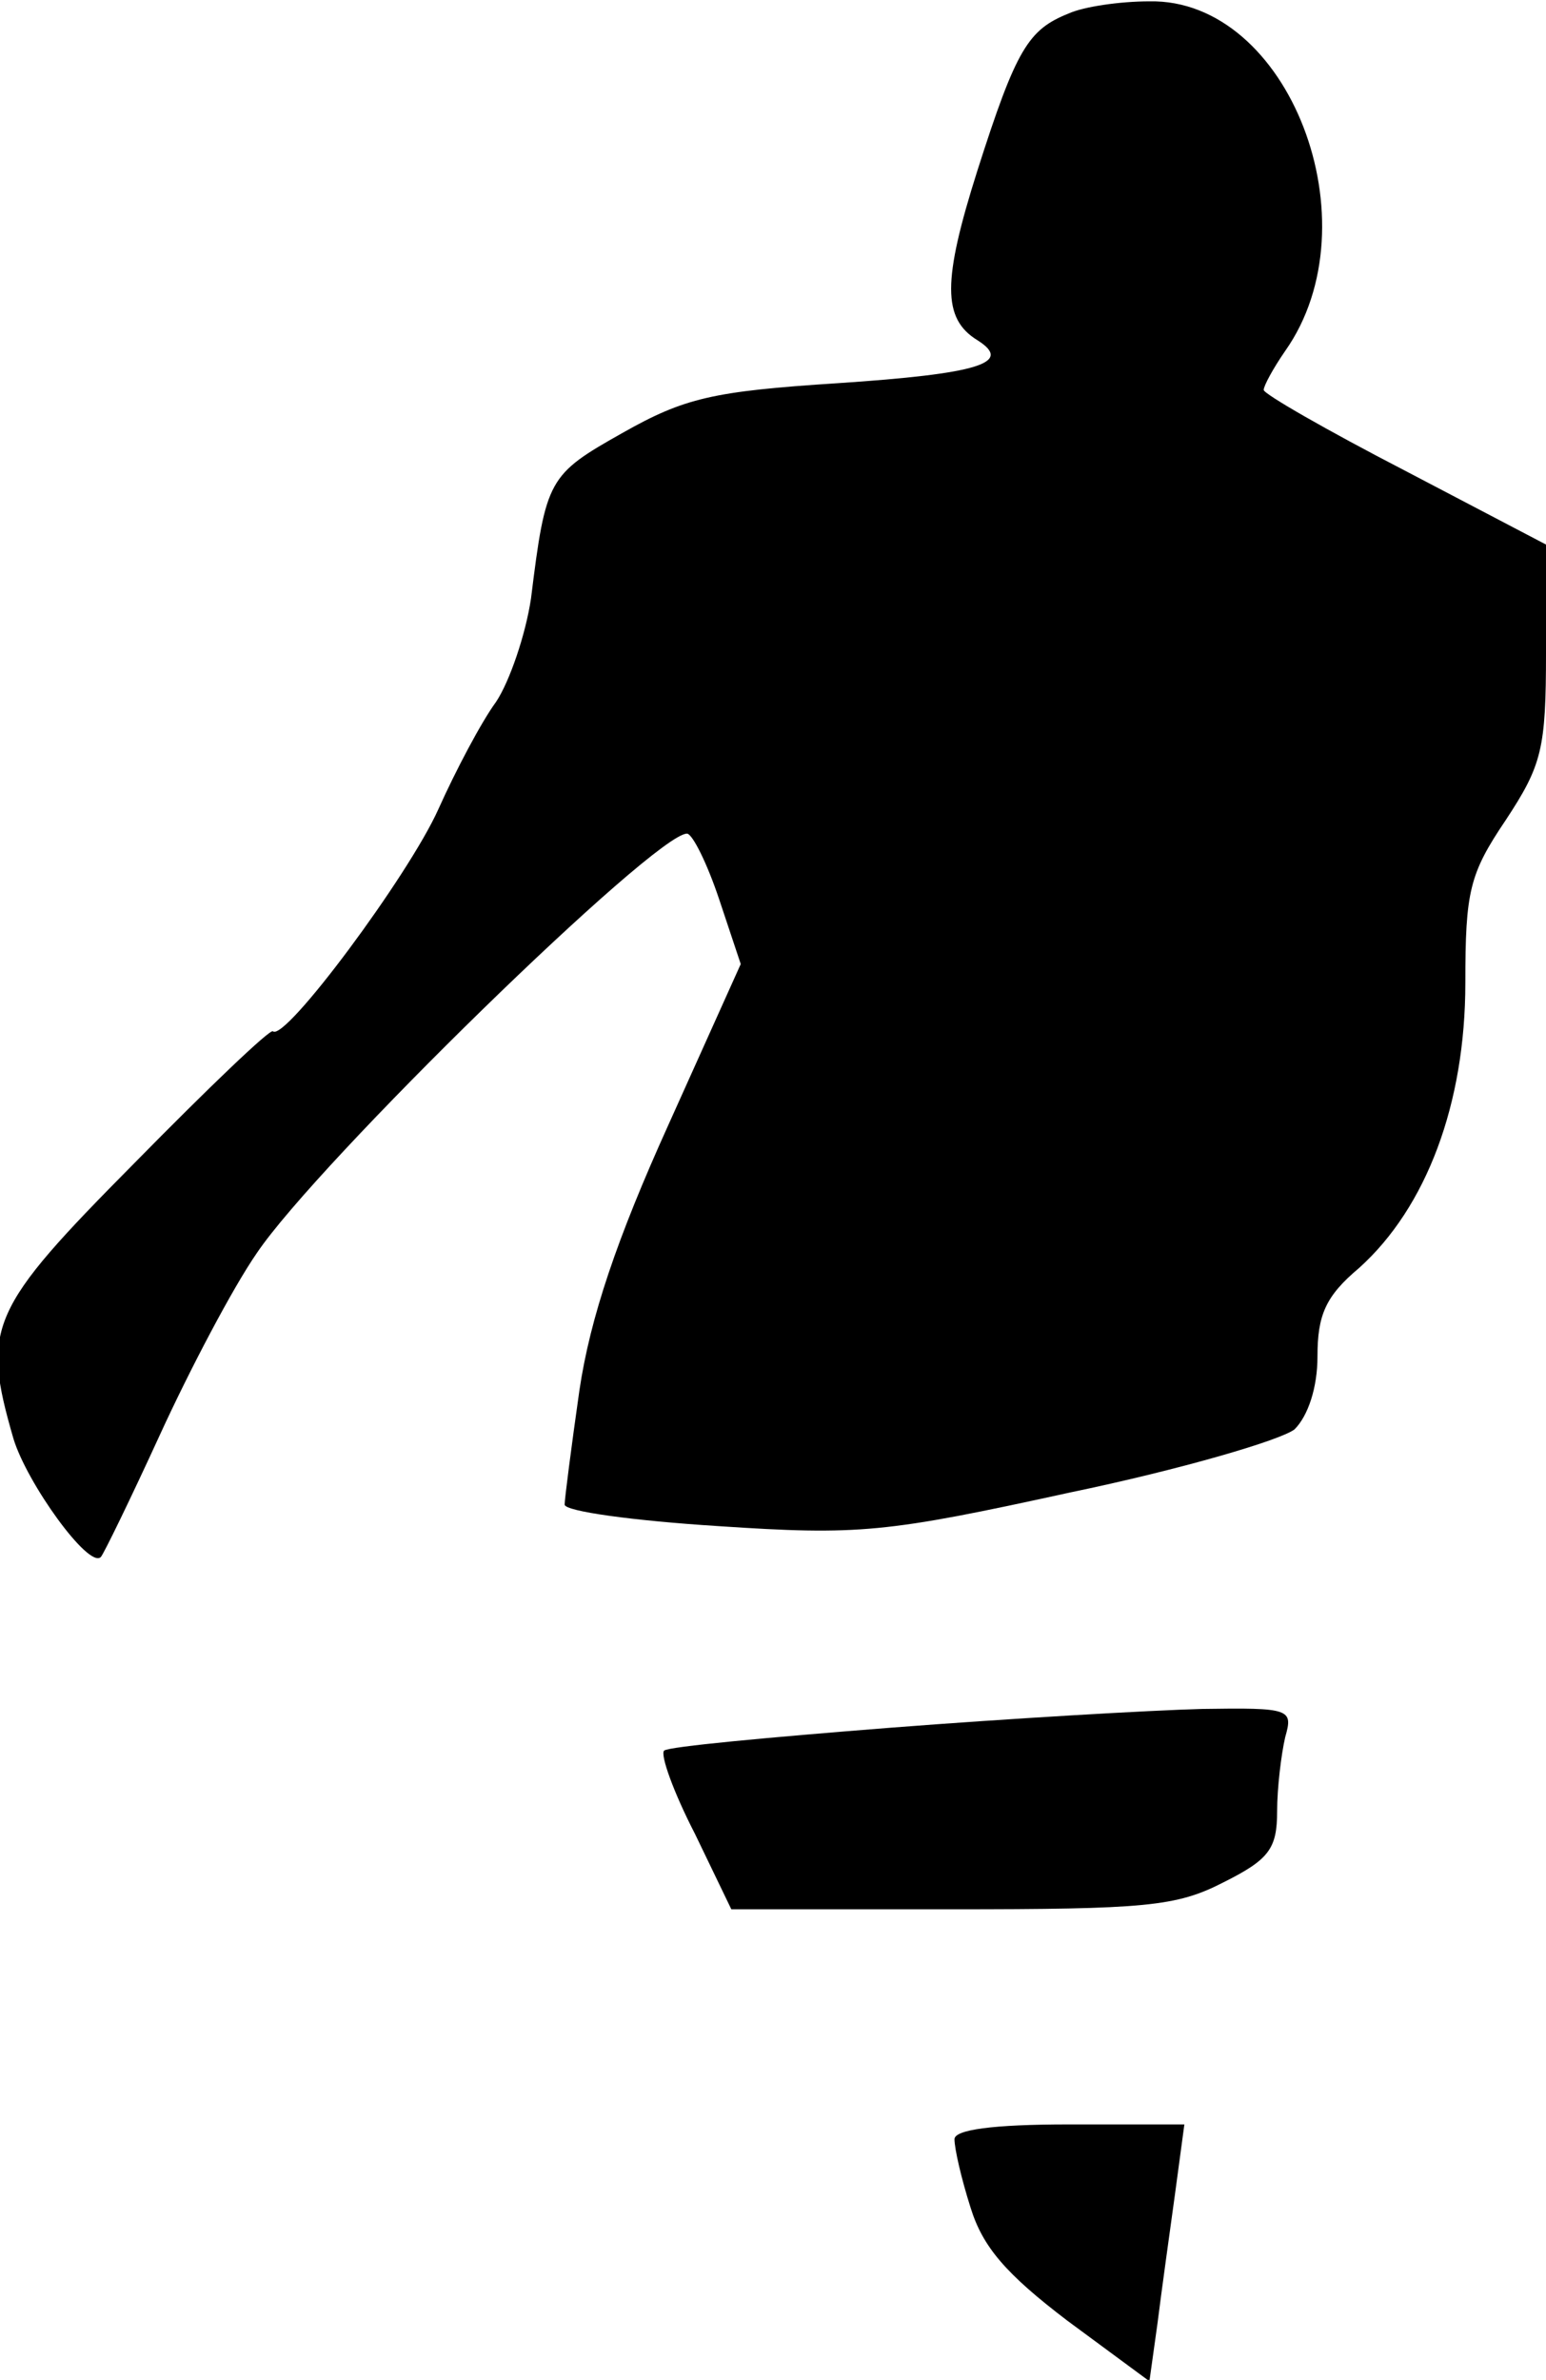 <?xml version="1.0" standalone="no"?>
<!DOCTYPE svg PUBLIC "-//W3C//DTD SVG 20010904//EN"
 "http://www.w3.org/TR/2001/REC-SVG-20010904/DTD/svg10.dtd">
<svg version="1.0" xmlns="http://www.w3.org/2000/svg"
 width="115pt" height="177pt" viewBox="0 0 115 177"
 preserveAspectRatio="xMidYMid meet">
<g transform="translate(0,177) scale(0.1,-0.1)"
fill="#000000" stroke="none">
<path fill="#000000" stroke="none" d="M795 1760 c-30 -12 -39 -26 -68 -117
-26 -82 -26 -110 0 -126 27 -17 1 -25 -104 -32 -93 -6 -114 -11 -160 -37 -55
-31 -57 -34 -68 -123 -4 -27 -16 -62 -26 -77 -11 -15 -30 -51 -43 -80 -22 -49
-114 -173 -123 -165 -2 2 -48 -42 -103 -98 -108 -109 -114 -122 -90 -205 10
-33 56 -97 65 -88 2 2 22 43 44 91 22 48 54 109 72 135 45 67 296 312 320 312
4 0 15 -22 24 -49 l16 -48 -54 -120 c-38 -84 -58 -143 -66 -197 -6 -42 -11
-81 -11 -85 0 -5 51 -12 114 -16 105 -7 125 -5 262 25 82 17 157 39 167 47 10
10 17 31 17 54 0 31 6 45 31 66 50 45 79 122 79 212 0 68 3 81 30 121 27 41
30 53 30 125 l0 80 -105 55 c-58 30 -105 57 -105 60 0 3 7 16 16 29 67 95 3
262 -101 260 -22 0 -49 -4 -60 -9z"/>
<path fill="#000000" stroke="none" d="M662 485 c-89 -7 -165 -14 -168 -17 -3
-3 7 -31 23 -62 l27 -56 163 0 c145 0 168 2 203 20 34 17 40 25 40 53 0 17 3
42 6 55 6 21 4 22 -62 21 -38 -1 -142 -7 -232 -14z"/>
<path fill="#000000" stroke="none" d="M710 179 c0 -7 5 -29 12 -51 9 -29 26
-49 72 -84 l61 -45 6 43 c3 24 9 67 13 96 l7 52 -86 0 c-57 0 -85 -4 -85 -11z"/>
</g>
</svg>
